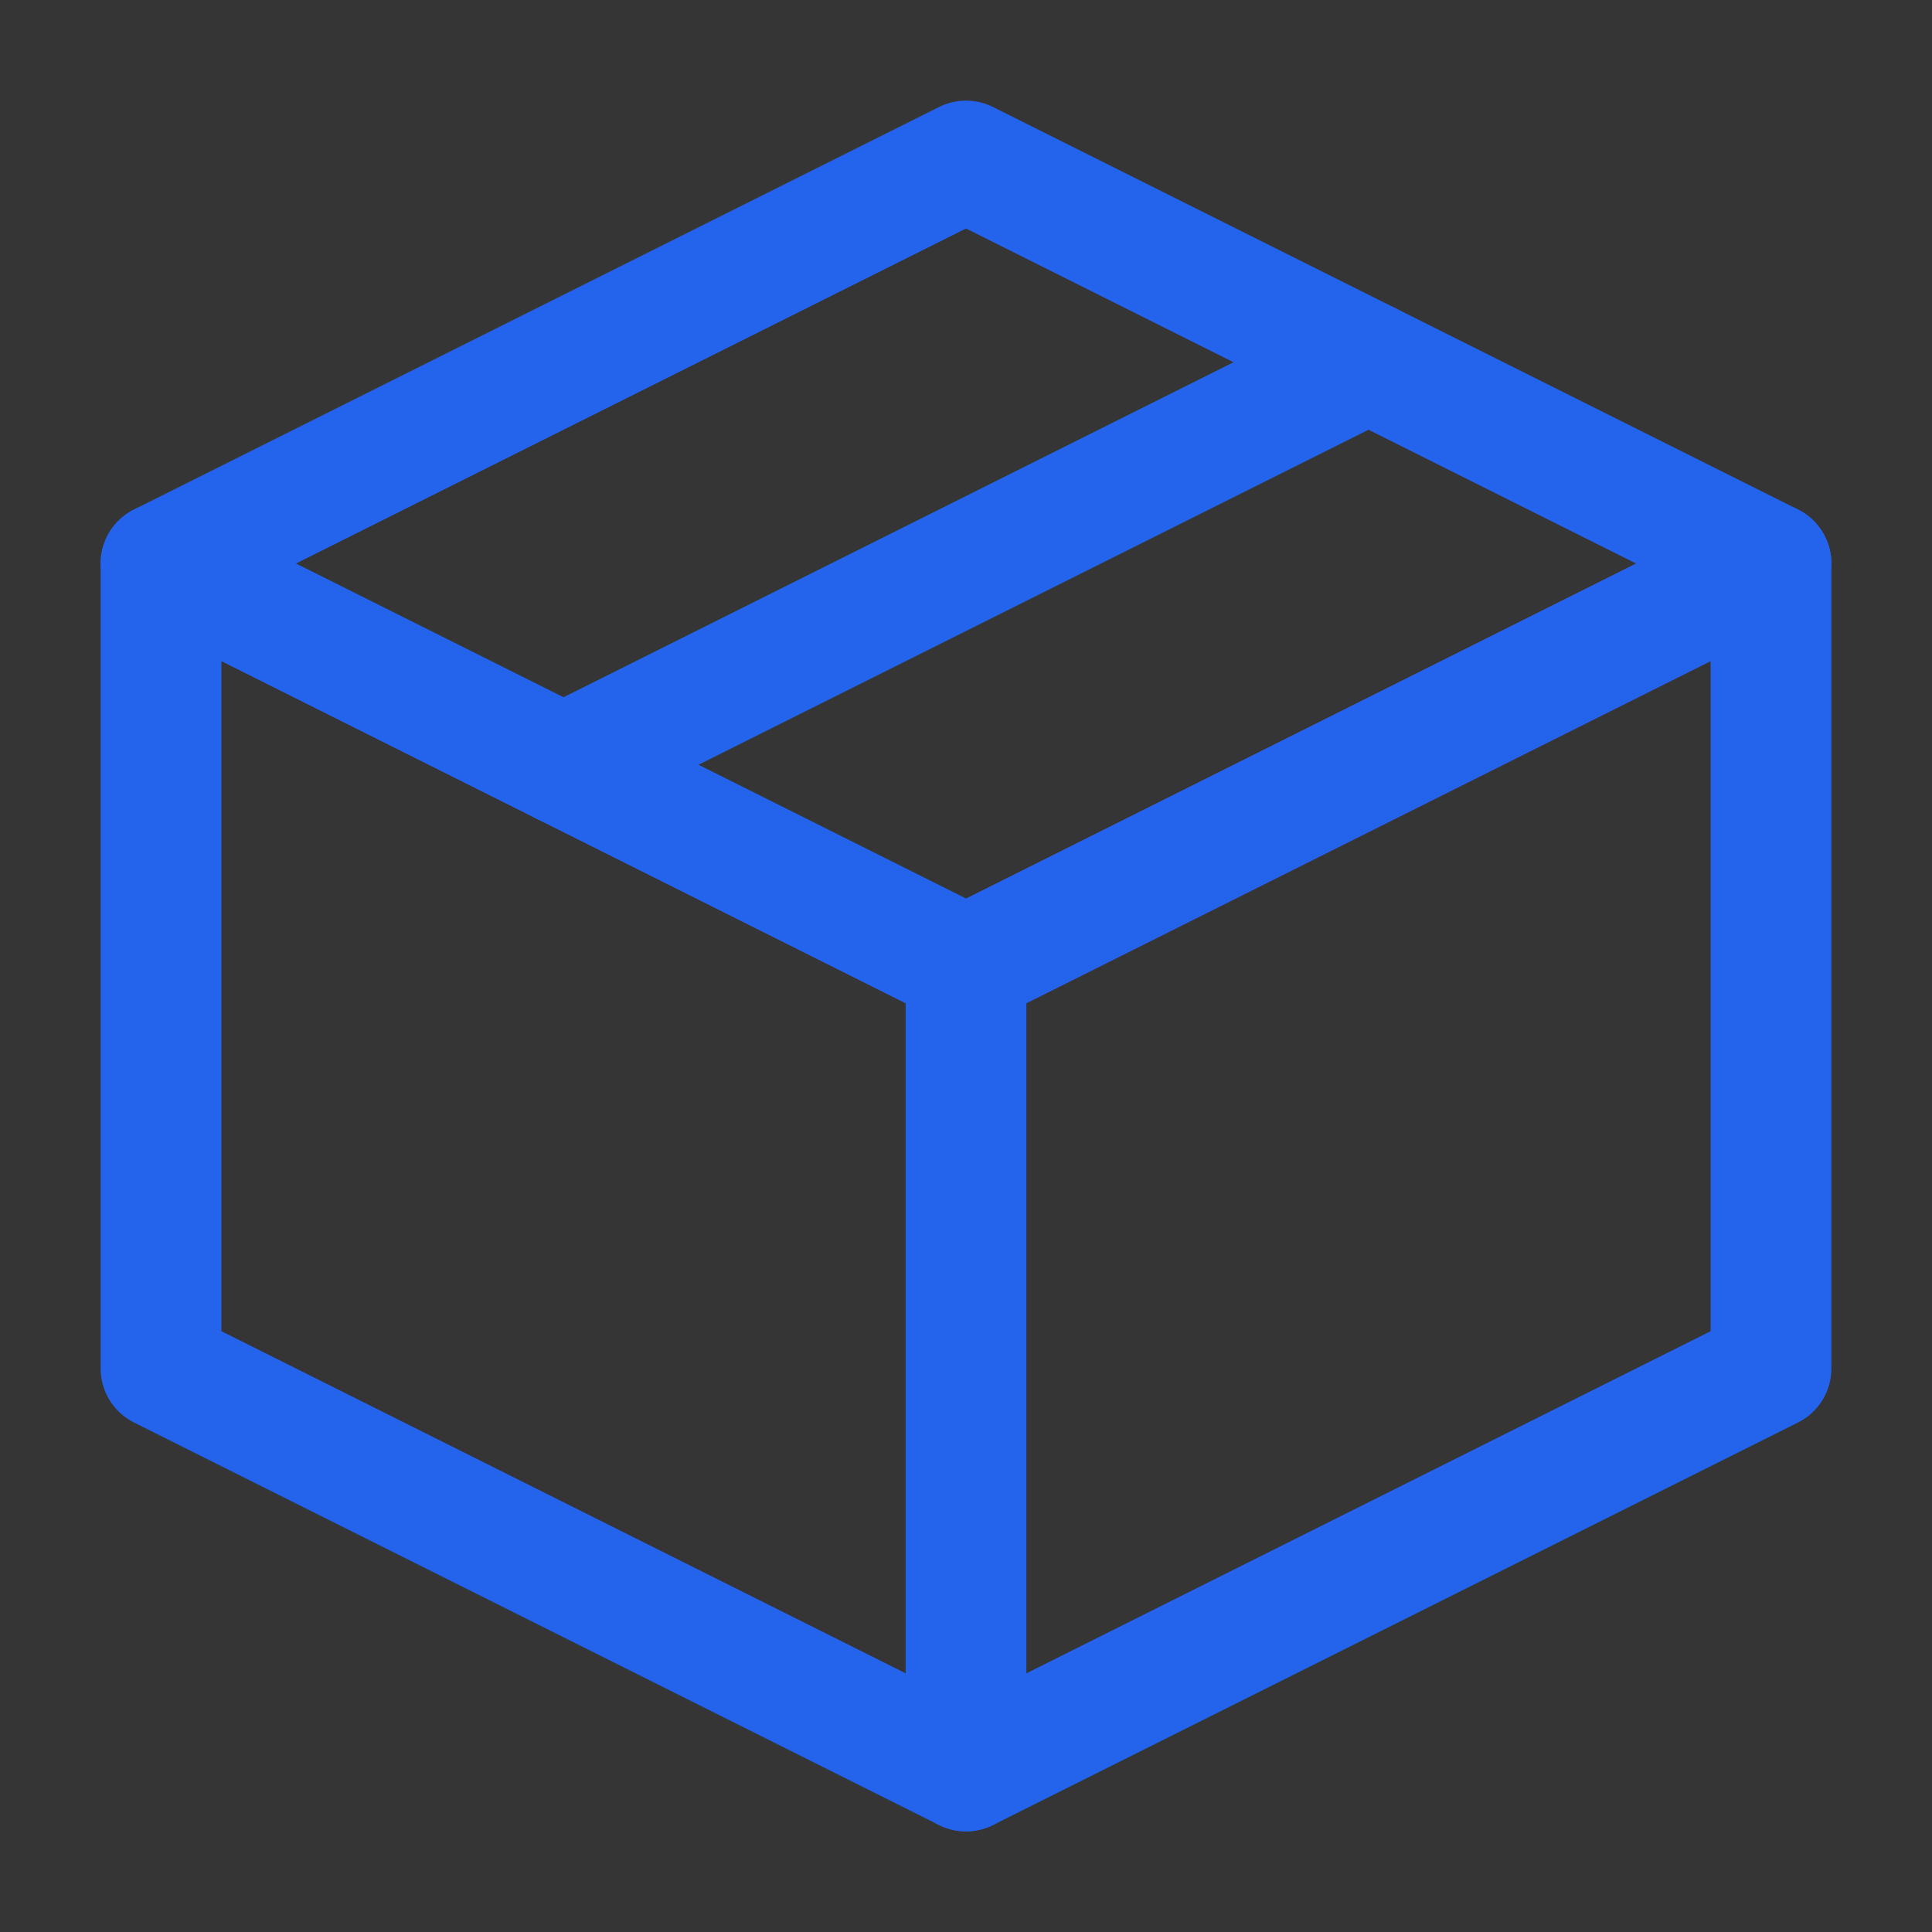 <!DOCTYPE svg PUBLIC "-//W3C//DTD SVG 1.1//EN" "http://www.w3.org/Graphics/SVG/1.1/DTD/svg11.dtd">
<!-- Uploaded to: SVG Repo, www.svgrepo.com, Transformed by: SVG Repo Mixer Tools -->
<svg width="800px" height="800px" viewBox="0 0 24 24" version="1.1" xmlns="http://www.w3.org/2000/svg" xmlns:xlink="http://www.w3.org/1999/xlink" fill="#2563EB" stroke="#2563EB">
<rect x="0" y="0" width="24" height="24" fill="#333333" stroke="none"/>
<g id="SVGRepo_bgCarrier" stroke-width="0"/>
<g id="SVGRepo_tracerCarrier" stroke-linecap="round" stroke-linejoin="round"/>
<g id="SVGRepo_iconCarrier"> <title/> <g fill="none" fill-rule="evenodd" id="页面-1" stroke="none" stroke-width="1"> <g id="导航图标" transform="translate(-325, -80)"> <g id="编组" transform="translate(325, 80)"> <polygon fill="#FFFFFF" fill-opacity="0.01" fill-rule="nonzero" id="路径" points="24 0 0 0 0 24 24 24"/> <polygon id="路径" points="22 7 12 2 2 7 2 17 12 22 22 17" stroke="#2463eb" stroke-linejoin="round" stroke-width="1.5"/> <line id="路径" stroke="#2463eb" stroke-linecap="round" stroke-linejoin="round" stroke-width="1.5" x1="2" x2="12" y1="7" y2="12"/> <line id="路径" stroke="#2463eb" stroke-linecap="round" stroke-linejoin="round" stroke-width="1.5" x1="12" x2="12" y1="22" y2="12"/> <line id="路径" stroke="#2463eb" stroke-linecap="round" stroke-linejoin="round" stroke-width="1.5" x1="22" x2="12" y1="7" y2="12"/> <line id="路径" stroke="#2463eb" stroke-linecap="round" stroke-linejoin="round" stroke-width="1.5" x1="17" x2="7" y1="4.5" y2="9.5"/> </g> </g> </g> </g>
</svg>